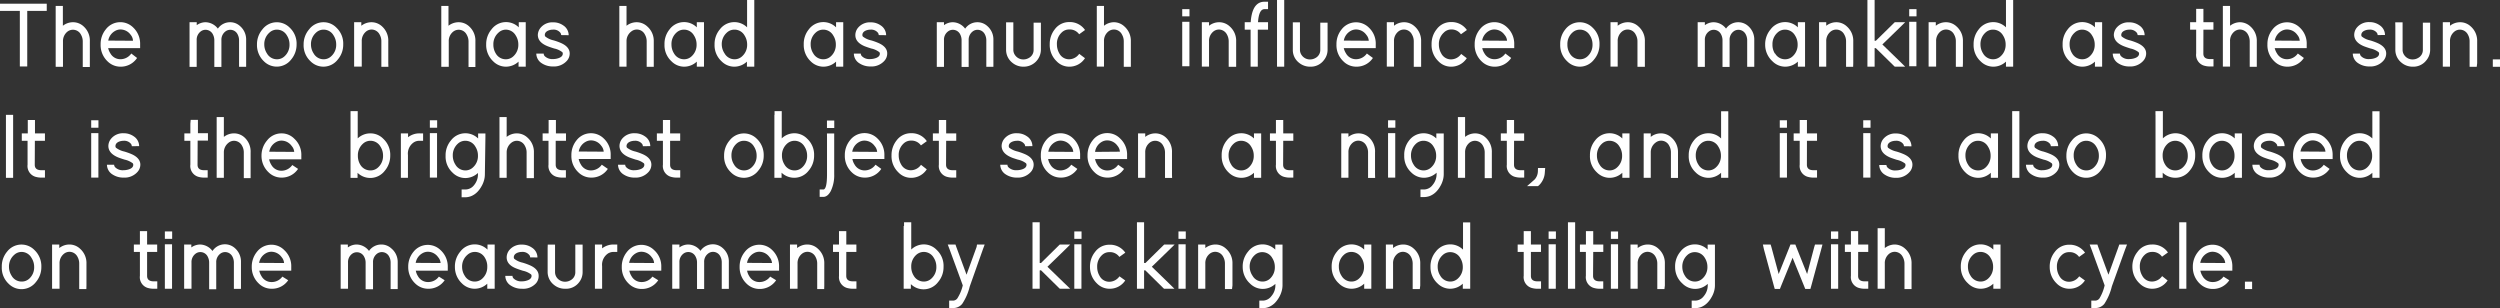 <svg xmlns="http://www.w3.org/2000/svg" viewBox="0 0 458.88 56.54"><rect x="0" y="0" width="458.88" height="56.54" fill="#333333" stroke="none"/><defs><style>.cls-1{fill:#fff;}</style></defs><g id="레이어_2" data-name="레이어 2"><g id="Layer_1" data-name="Layer 1"><path class="cls-1" d="M7.92.68h.66V2H5v10.2H3.64V2H0V.68H7.92Z"/><path class="cls-1" d="M13.36,4.08a2.84,2.84,0,0,1,2,.78A3.49,3.49,0,0,1,16.49,7.6v4l0,.7h-1.3l0-.68,0-4a2.43,2.43,0,0,0-.31-1.22,1.65,1.65,0,0,0-2.53-.57,2.22,2.22,0,0,0-.79,1.79v4.64H10.22V1.09h1.32V4.73A3,3,0,0,1,13.36,4.08Z"/><path class="cls-1" d="M25.16,10.64a3.59,3.59,0,0,1-3.06,1.6,3.37,3.37,0,0,1-2.38-1,4.11,4.11,0,0,1-1.25-3.09,4.25,4.25,0,0,1,.94-2.75,3.35,3.35,0,0,1,5.05-.34,4.08,4.08,0,0,1,1.26,3.09v.68H19.85a3,3,0,0,0,.4.95,2.1,2.1,0,0,0,1.85,1.09,2.42,2.42,0,0,0,2-1.05Zm-.75-3.16A1.78,1.78,0,0,0,24,6.41a2.31,2.31,0,0,0-1.86-1,2,2,0,0,0-1,.26,2.51,2.51,0,0,0-1.27,1.78Z"/><path class="cls-1" d="M40,5.24a2.72,2.72,0,0,1,2.24-1.16,2.66,2.66,0,0,1,1.81.7,3.24,3.24,0,0,1,1.13,2.56v4.92h-1.3l0-.68V7.34a2.33,2.33,0,0,0-.25-1,1.49,1.49,0,0,0-1.37-.87,1.44,1.44,0,0,0-.89.31,1.9,1.9,0,0,0-.73,1.59v4.22l0,.7h-1.3l0-.68V7.34a2.33,2.33,0,0,0-.25-1,1.5,1.5,0,0,0-1.37-.87,1.42,1.42,0,0,0-.89.31,1.9,1.9,0,0,0-.73,1.59v4.9H34.79V4.08h1.32v.54a2.81,2.81,0,0,1,1.62-.54A2.92,2.92,0,0,1,40,5.27S40,5.26,40,5.24Z"/><path class="cls-1" d="M48.17,5.39a3.32,3.32,0,0,1,5-.32,4,4,0,0,1,1.27,3.09,4.23,4.23,0,0,1-1,2.77,3.33,3.33,0,0,1-5,.32,4.09,4.09,0,0,1-1.27-3.09A4.19,4.19,0,0,1,48.17,5.39ZM49,9.81a2.1,2.1,0,0,0,1.83,1.07,2,2,0,0,0,1.39-.54,2.82,2.82,0,0,0,.92-2.18,3,3,0,0,0-.48-1.65,2.1,2.1,0,0,0-1.83-1.07A2,2,0,0,0,49.44,6a2.79,2.79,0,0,0-.93,2.18A3,3,0,0,0,49,9.81Z"/><path class="cls-1" d="M56.74,5.39A3.32,3.32,0,0,1,59.4,4.08a3.27,3.27,0,0,1,2.35,1A4,4,0,0,1,63,8.16a4.18,4.18,0,0,1-1,2.77,3.32,3.32,0,0,1-5,.32,4,4,0,0,1-1.27-3.09A4.18,4.18,0,0,1,56.74,5.39Zm.83,4.42a2.1,2.1,0,0,0,1.83,1.07,2,2,0,0,0,1.38-.54,2.79,2.79,0,0,0,.93-2.18,3,3,0,0,0-.48-1.65A2.1,2.1,0,0,0,59.4,5.44,2,2,0,0,0,58,6a2.82,2.82,0,0,0-.92,2.18A3,3,0,0,0,57.57,9.81Z"/><path class="cls-1" d="M71.29,12.26H70v-.68l0-4a2.43,2.43,0,0,0-.31-1.22,1.68,1.68,0,0,0-1.5-.94,1.65,1.65,0,0,0-1,.37,2.22,2.22,0,0,0-.79,1.79v4.64H65V4.08h1.32v.65a3,3,0,0,1,1.82-.65,2.84,2.84,0,0,1,2,.78A3.49,3.49,0,0,1,71.27,7.6v4Z"/><path class="cls-1" d="M84.13,4.08a2.82,2.82,0,0,1,2,.78A3.49,3.49,0,0,1,87.26,7.6v4l0,.7H86l0-.68v-4a2.44,2.44,0,0,0-.32-1.22,1.64,1.64,0,0,0-2.52-.57,2.19,2.19,0,0,0-.79,1.79v4.64H81V1.09h1.32V4.73A3,3,0,0,1,84.13,4.08Z"/><path class="cls-1" d="M90.22,5.39a3.32,3.32,0,0,1,5-.37V4.08H96.5v8.16H95.18v-.93a3.39,3.39,0,0,1-2.31.93,3.29,3.29,0,0,1-2.36-1,4.09,4.09,0,0,1-1.27-3.09A4.19,4.19,0,0,1,90.22,5.39ZM91,9.81a2.1,2.1,0,0,0,1.83,1.07,2,2,0,0,0,1.39-.54,2.82,2.82,0,0,0,.92-2.18,3,3,0,0,0-.48-1.65,2.1,2.1,0,0,0-1.83-1.07A2,2,0,0,0,91.49,6a2.79,2.79,0,0,0-.93,2.18A3,3,0,0,0,91,9.81Z"/><path class="cls-1" d="M103,6.44a.71.71,0,0,0-.18-.47,1.57,1.57,0,0,0-1.32-.53,2.18,2.18,0,0,0-.67.1c-.55.18-.83.48-.83.9a.5.5,0,0,0,.1.27,3.76,3.76,0,0,0,1.52.7,11,11,0,0,1,1.22.43c1.16.48,1.74,1.16,1.73,2a2,2,0,0,1-.49,1.29,3.18,3.18,0,0,1-2.58,1.07,3.64,3.64,0,0,1-2.06-.59,2.12,2.12,0,0,1-1-1.77H99.8a.67.67,0,0,0,.19.47,2,2,0,0,0,1.55.53,2.78,2.78,0,0,0,.76-.1q1-.26,1-.9a.46.46,0,0,0-.08-.26,3.69,3.69,0,0,0-1.5-.68c-.54-.17-.95-.31-1.22-.42C99.32,8,98.74,7.34,98.72,6.44a2.15,2.15,0,0,1,.5-1.34,2.81,2.81,0,0,1,2.32-1,3.13,3.13,0,0,1,1.84.56,2.14,2.14,0,0,1,1,1.8Z"/><path class="cls-1" d="M116.81,4.08a2.84,2.84,0,0,1,2,.78A3.49,3.49,0,0,1,120,7.6v4.66h-1.3l0-.68v-4a2.44,2.44,0,0,0-.32-1.22,1.64,1.64,0,0,0-2.52-.57A2.19,2.19,0,0,0,115,7.6v4.64h-1.32V1.09H115V4.73A3,3,0,0,1,116.81,4.08Z"/><path class="cls-1" d="M122.9,5.39a3.32,3.32,0,0,1,5-.37V4.08h1.32v8.16h-1.32v-.93a3.39,3.39,0,0,1-2.31.93,3.27,3.27,0,0,1-2.35-1,4,4,0,0,1-1.27-3.09A4.18,4.18,0,0,1,122.9,5.39Zm.82,4.42a2.11,2.11,0,0,0,1.83,1.07,2,2,0,0,0,1.39-.54,2.82,2.82,0,0,0,.92-2.18,3,3,0,0,0-.48-1.65,2.1,2.1,0,0,0-1.83-1.07,2,2,0,0,0-1.38.54,2.78,2.78,0,0,0-.92,2.18A3,3,0,0,0,123.72,9.81Z"/><path class="cls-1" d="M132.13,5.39a3.33,3.33,0,0,1,5-.37V0h1.32V12.24H137.1v-.93a3.39,3.39,0,0,1-2.31.93,3.29,3.29,0,0,1-2.36-1,4,4,0,0,1-1.27-3.09A4.18,4.18,0,0,1,132.13,5.39ZM133,9.81a2.1,2.1,0,0,0,1.83,1.07,2,2,0,0,0,1.38-.54,2.79,2.79,0,0,0,.93-2.18,3,3,0,0,0-.48-1.65,2.1,2.1,0,0,0-1.83-1.07A2,2,0,0,0,133.4,6a2.82,2.82,0,0,0-.92,2.18A3,3,0,0,0,133,9.81Z"/><path class="cls-1" d="M148.46,5.39a3.32,3.32,0,0,1,5-.37V4.08h1.32v8.16h-1.32v-.93a3.39,3.39,0,0,1-2.31.93,3.31,3.31,0,0,1-2.36-1,4.08,4.08,0,0,1-1.26-3.09A4.18,4.18,0,0,1,148.46,5.39Zm.82,4.42a2.1,2.1,0,0,0,1.83,1.07,2,2,0,0,0,1.39-.54,2.82,2.82,0,0,0,.92-2.18,3,3,0,0,0-.48-1.65,2.1,2.1,0,0,0-1.83-1.07,2,2,0,0,0-1.38.54,2.79,2.79,0,0,0-.93,2.18A3,3,0,0,0,149.28,9.81Z"/><path class="cls-1" d="M161.29,6.44a.71.71,0,0,0-.18-.47,1.59,1.59,0,0,0-1.32-.53,2.24,2.24,0,0,0-.68.1c-.55.18-.82.48-.82.9a.48.48,0,0,0,.09.27,3.76,3.76,0,0,0,1.52.7,11,11,0,0,1,1.22.43c1.17.48,1.75,1.16,1.73,2a2,2,0,0,1-.49,1.29,3.16,3.16,0,0,1-2.57,1.07,3.61,3.61,0,0,1-2.06-.59,2.1,2.1,0,0,1-1-1.77H158a.69.69,0,0,0,.2.47,1.92,1.92,0,0,0,1.55.53,2.76,2.76,0,0,0,.75-.1c.67-.17,1-.47,1-.9a.48.48,0,0,0-.09-.26,3.69,3.69,0,0,0-1.5-.68c-.54-.17-.94-.31-1.22-.42C157.57,8,157,7.34,157,6.44a2.13,2.13,0,0,1,.49-1.34,2.83,2.83,0,0,1,2.33-1,3.12,3.12,0,0,1,1.83.56,2.15,2.15,0,0,1,1,1.8Z"/><path class="cls-1" d="M177.17,5.24a2.72,2.72,0,0,1,2.24-1.16,2.68,2.68,0,0,1,1.81.7,3.23,3.23,0,0,1,1.12,2.56v4.22l0,.7h-1.3l0-.68V7.34a2.33,2.33,0,0,0-.25-1,1.5,1.5,0,0,0-1.37-.87,1.42,1.42,0,0,0-.89.31,1.9,1.9,0,0,0-.73,1.59v4.22l0,.7h-1.3l0-.68,0-3.56V7.34a2.32,2.32,0,0,0-.24-1,1.5,1.5,0,0,0-1.37-.87,1.42,1.42,0,0,0-.89.31,1.87,1.87,0,0,0-.73,1.59v4.9h-1.32V4.08h1.32v.54a2.79,2.79,0,0,1,1.62-.54,2.89,2.89,0,0,1,2.27,1.19A.05.05,0,0,0,177.17,5.24Z"/><path class="cls-1" d="M184.67,4.1H186l0,.68,0,4.35a1.66,1.66,0,0,0,.32,1,1.83,1.83,0,0,0,1.56.78,2,2,0,0,0,1-.29,1.64,1.64,0,0,0,.84-1.46v-5h1.34l0,.68V9.13a3.15,3.15,0,0,1-3.19,3.11,3.13,3.13,0,0,1-2.06-.73,3,3,0,0,1-1.14-2.38V4.76Z"/><path class="cls-1" d="M199.15,10.68a3.39,3.39,0,0,1-2.92,1.56,3.19,3.19,0,0,1-2.29-1,4.11,4.11,0,0,1-1.26-3.11,4.32,4.32,0,0,1,.94-2.77,3.26,3.26,0,0,1,2.61-1.31,3.38,3.38,0,0,1,2.93,1.46l-1.08.78a2.11,2.11,0,0,0-1.85-.88,1.91,1.91,0,0,0-1.34.54A2.8,2.8,0,0,0,194,8.16a3.22,3.22,0,0,0,.43,1.62,2,2,0,0,0,1.8,1.1,2.28,2.28,0,0,0,1.86-1Z"/><path class="cls-1" d="M204.39,4.08a2.82,2.82,0,0,1,2,.78,3.5,3.5,0,0,1,1.18,2.74v4.66h-1.3l0-.68v-4a2.44,2.44,0,0,0-.32-1.22,1.64,1.64,0,0,0-2.52-.57,2.19,2.19,0,0,0-.79,1.79v4.64h-1.32V1.09h1.32V4.73A3,3,0,0,1,204.39,4.08Z"/><path class="cls-1" d="M217,3V1.68h1.33V3H217Zm0,1h1.32v8.16H217V4.08Z"/><path class="cls-1" d="M226.83,12.26h-1.3v-.68l0-4a2.54,2.54,0,0,0-.31-1.22,1.68,1.68,0,0,0-1.51-.94,1.64,1.64,0,0,0-1,.37,2.19,2.19,0,0,0-.79,1.79v4.64h-1.32V4.08h1.32v.65a3,3,0,0,1,1.81-.65,2.84,2.84,0,0,1,2,.78,3.49,3.49,0,0,1,1.17,2.74v4.66Z"/><path class="cls-1" d="M232.09,4.08h.66V5.44h-1.88v6.8h-1.32V5.44h-1.08V4.08h1.1a8.5,8.5,0,0,1,.2-1.43c.36-1.55,1.14-2.33,2.32-2.33h.66V1.68h-.66c-.68,0-1.07.81-1.18,2.4Z"/><path class="cls-1" d="M234.4,0h1.32V12.24H234.4V0Z"/><path class="cls-1" d="M237.27,4.1h1.34l0,.68,0,4.35a1.66,1.66,0,0,0,.32,1,1.83,1.83,0,0,0,1.57.78,2,2,0,0,0,1-.29,1.64,1.64,0,0,0,.84-1.46v-5h1.34l0,.68V9.13a3,3,0,0,1-.7,1.94,3,3,0,0,1-2.48,1.17,3.16,3.16,0,0,1-2.07-.73,2.94,2.94,0,0,1-1.13-2.38v-5Z"/><path class="cls-1" d="M252,10.64a3.59,3.59,0,0,1-3.07,1.6,3.33,3.33,0,0,1-2.37-1,4.07,4.07,0,0,1-1.25-3.09,4.25,4.25,0,0,1,.94-2.75,3.34,3.34,0,0,1,5-.34,4,4,0,0,1,1.27,3.09v.68h-5.87a3,3,0,0,0,.4.95,2.08,2.08,0,0,0,1.84,1.09,2.43,2.43,0,0,0,2-1.05Zm-.76-3.16a1.82,1.82,0,0,0-.44-1.07,2.32,2.32,0,0,0-1.87-1,2,2,0,0,0-1,.26,2.51,2.51,0,0,0-1.27,1.78Z"/><path class="cls-1" d="M260.8,12.26h-1.3l0-.68v-4a2.44,2.44,0,0,0-.32-1.22,1.64,1.64,0,0,0-2.52-.57,2.19,2.19,0,0,0-.79,1.79v4.64h-1.32V4.08h1.32v.65a3,3,0,0,1,1.81-.65,2.86,2.86,0,0,1,2,.78,3.49,3.49,0,0,1,1.17,2.74v4.66Z"/><path class="cls-1" d="M269.23,10.68a3.38,3.38,0,0,1-2.92,1.56,3.19,3.19,0,0,1-2.29-1,4.1,4.1,0,0,1-1.25-3.11,4.26,4.26,0,0,1,.94-2.77,3.22,3.22,0,0,1,2.6-1.31,3.4,3.4,0,0,1,2.94,1.46l-1.09.78a2.11,2.11,0,0,0-1.85-.88A1.91,1.91,0,0,0,265,6a2.8,2.8,0,0,0-.89,2.18,3.22,3.22,0,0,0,.43,1.62,2,2,0,0,0,1.8,1.1,2.28,2.28,0,0,0,1.86-1Z"/><path class="cls-1" d="M277.38,10.64a3.61,3.61,0,0,1-3.07,1.6,3.37,3.37,0,0,1-2.38-1,4.11,4.11,0,0,1-1.25-3.09,4.25,4.25,0,0,1,.94-2.75,3.35,3.35,0,0,1,5.05-.34,4.09,4.09,0,0,1,1.27,3.09v.68h-5.87a2.73,2.73,0,0,0,.39.95,2.1,2.1,0,0,0,1.85,1.09,2.42,2.42,0,0,0,2-1.05Zm-.76-3.16a1.78,1.78,0,0,0-.45-1.07,2.31,2.31,0,0,0-1.86-1,2,2,0,0,0-1,.26,2.5,2.5,0,0,0-1.26,1.78Z"/><path class="cls-1" d="M287.32,5.39a3.32,3.32,0,0,1,5-.32,4,4,0,0,1,1.27,3.09,4.18,4.18,0,0,1-1,2.77A3.32,3.32,0,0,1,290,12.24a3.27,3.27,0,0,1-2.35-1,4,4,0,0,1-1.27-3.09A4.18,4.18,0,0,1,287.32,5.39Zm.82,4.42A2.11,2.11,0,0,0,290,10.88a2,2,0,0,0,1.39-.54,2.82,2.82,0,0,0,.92-2.18,3,3,0,0,0-.48-1.65A2.1,2.1,0,0,0,290,5.44a2,2,0,0,0-1.38.54,2.78,2.78,0,0,0-.92,2.18A3,3,0,0,0,288.14,9.81Z"/><path class="cls-1" d="M301.86,12.26h-1.3l0-.68v-4a2.44,2.44,0,0,0-.32-1.22,1.64,1.64,0,0,0-2.52-.57,2.19,2.19,0,0,0-.79,1.79v4.64h-1.32V4.08h1.32v.65a3,3,0,0,1,1.81-.65,2.82,2.82,0,0,1,2,.78,3.46,3.46,0,0,1,1.18,2.74v4.66Z"/><path class="cls-1" d="M316.82,5.24a2.73,2.73,0,0,1,4.06-.46A3.26,3.26,0,0,1,322,7.34v4.92h-1.3l0-.68V7.34a2.33,2.33,0,0,0-.25-1,1.5,1.5,0,0,0-1.37-.87,1.44,1.44,0,0,0-.89.31,1.89,1.89,0,0,0-.72,1.59v4.92h-1.3l0-.68V7.34a2.33,2.33,0,0,0-.25-1,1.5,1.5,0,0,0-1.37-.87,1.42,1.42,0,0,0-.89.31,1.87,1.87,0,0,0-.73,1.59v4.9h-1.32V4.08h1.32v.54a2.81,2.81,0,0,1,1.62-.54,2.92,2.92,0,0,1,2.28,1.19Z"/><path class="cls-1" d="M325,5.39a3.32,3.32,0,0,1,5-.37V4.08h1.32v8.16h-1.32v-.93a3.39,3.39,0,0,1-2.31.93,3.31,3.31,0,0,1-2.36-1A4.09,4.09,0,0,1,324,8.16,4.19,4.19,0,0,1,325,5.39Zm.82,4.42a2.1,2.1,0,0,0,1.83,1.07,2,2,0,0,0,1.39-.54,2.82,2.82,0,0,0,.92-2.18,3,3,0,0,0-.48-1.65,2.1,2.1,0,0,0-1.83-1.07,2,2,0,0,0-1.38.54,2.79,2.79,0,0,0-.93,2.18A3,3,0,0,0,325.77,9.81Z"/><path class="cls-1" d="M340.15,12.26h-1.3l0-.68v-4a2.44,2.44,0,0,0-.32-1.22A1.64,1.64,0,0,0,336,5.81a2.19,2.19,0,0,0-.79,1.79v4.64h-1.32V4.08h1.32v.65A3,3,0,0,1,337,4.08a2.82,2.82,0,0,1,2,.78,3.49,3.49,0,0,1,1.17,2.74v4Z"/><path class="cls-1" d="M344.09,8.84v3.4h-1.32V0h1.32V7.48h.23l3.27-3.21.2-.19h1.91l-1.19,1.17-3,2.91,3,2.91,1.19,1.17h-1.91l-.2-.19-3.27-3.21Z"/><path class="cls-1" d="M350.44,3V1.68h1.34V3h-1.34Zm0,1h1.32v8.16h-1.32V4.08Z"/><path class="cls-1" d="M360.27,12.26H359l0-.68,0-4a2.43,2.43,0,0,0-.31-1.22,1.64,1.64,0,0,0-2.52-.57,2.19,2.19,0,0,0-.79,1.79v4.64H354V4.08h1.32v.65a2.93,2.93,0,0,1,1.81-.65,2.82,2.82,0,0,1,2,.78,3.49,3.49,0,0,1,1.17,2.74v4Z"/><path class="cls-1" d="M363.2,5.39a3.33,3.33,0,0,1,5-.37V0h1.32V12.24h-1.32v-.93a3.39,3.39,0,0,1-2.31.93,3.29,3.29,0,0,1-2.36-1,4,4,0,0,1-1.27-3.09A4.23,4.23,0,0,1,363.2,5.39ZM364,9.81a2.1,2.1,0,0,0,1.83,1.07,2,2,0,0,0,1.38-.54,2.79,2.79,0,0,0,.93-2.18,3,3,0,0,0-.48-1.65,2.1,2.1,0,0,0-1.83-1.07,2,2,0,0,0-1.39.54,2.82,2.82,0,0,0-.92,2.18A3,3,0,0,0,364,9.81Z"/><path class="cls-1" d="M379.53,5.39a3.32,3.32,0,0,1,5-.37V4.08h1.32v8.16h-1.32v-.93a3.39,3.39,0,0,1-2.31.93,3.27,3.27,0,0,1-2.35-1,4,4,0,0,1-1.27-3.09A4.18,4.18,0,0,1,379.53,5.39Zm.82,4.42a2.12,2.12,0,0,0,1.83,1.07,2,2,0,0,0,1.39-.54,2.78,2.78,0,0,0,.92-2.18A3,3,0,0,0,384,6.51a2.1,2.1,0,0,0-1.83-1.07A2,2,0,0,0,380.8,6a2.78,2.78,0,0,0-.92,2.18A3.07,3.07,0,0,0,380.35,9.81Z"/><path class="cls-1" d="M392.36,6.44a.71.71,0,0,0-.18-.47,1.59,1.59,0,0,0-1.32-.53,2.24,2.24,0,0,0-.68.1c-.55.18-.82.48-.82.9a.43.43,0,0,0,.1.27,3.69,3.69,0,0,0,1.51.7,11,11,0,0,1,1.22.43q1.76.72,1.74,2a2,2,0,0,1-.5,1.29,3.16,3.16,0,0,1-2.57,1.07,3.61,3.61,0,0,1-2.06-.59,2.13,2.13,0,0,1-1-1.77h1.32a.69.69,0,0,0,.2.47,1.94,1.94,0,0,0,1.55.53,2.89,2.89,0,0,0,.76-.1q1-.26,1-.9a.48.48,0,0,0-.09-.26,3.69,3.69,0,0,0-1.5-.68c-.54-.17-.94-.31-1.22-.42C388.64,8,388.05,7.34,388,6.44a2.13,2.13,0,0,1,.49-1.34,2.83,2.83,0,0,1,2.33-1,3.12,3.12,0,0,1,1.83.56,2.15,2.15,0,0,1,1,1.8Z"/><path class="cls-1" d="M404.43,9.84c0,.67.41,1,1.2,1h.66v1.36h-.66a3.52,3.52,0,0,1-.87-.1,2.06,2.06,0,0,1-1.65-2.28V5.44H402V4.08h1.11V2.29l0-.66h1.33V4.08h1.84V5.44h-1.84Z"/><path class="cls-1" d="M411.07,4.08a2.86,2.86,0,0,1,2,.78,3.49,3.49,0,0,1,1.17,2.74v4.66h-1.3l0-.68v-4a2.54,2.54,0,0,0-.31-1.22,1.68,1.68,0,0,0-1.51-.94,1.64,1.64,0,0,0-1,.37,2.19,2.19,0,0,0-.79,1.79v4.64h-1.32V1.09h1.32V4.73A3,3,0,0,1,411.07,4.08Z"/><path class="cls-1" d="M422.88,10.64a3.59,3.59,0,0,1-3.07,1.6,3.33,3.33,0,0,1-2.37-1,4.07,4.07,0,0,1-1.25-3.09,4.25,4.25,0,0,1,.94-2.75,3.34,3.34,0,0,1,5-.34,4,4,0,0,1,1.27,3.09v.68h-5.87a3,3,0,0,0,.4.95,2.08,2.08,0,0,0,1.84,1.09,2.43,2.43,0,0,0,2-1.05Zm-.76-3.16a1.82,1.82,0,0,0-.44-1.07,2.32,2.32,0,0,0-1.87-1,2,2,0,0,0-1,.26,2.51,2.51,0,0,0-1.27,1.78Z"/><path class="cls-1" d="M436.42,6.44a.71.71,0,0,0-.18-.47,1.59,1.59,0,0,0-1.32-.53,2.24,2.24,0,0,0-.68.1c-.55.18-.82.48-.82.9a.43.43,0,0,0,.1.27,3.69,3.69,0,0,0,1.51.7,11,11,0,0,1,1.22.43q1.75.72,1.74,2a2,2,0,0,1-.5,1.29,3.16,3.16,0,0,1-2.57,1.07,3.61,3.61,0,0,1-2.06-.59,2.13,2.13,0,0,1-1-1.77h1.32a.69.69,0,0,0,.2.47,1.94,1.94,0,0,0,1.55.53,2.89,2.89,0,0,0,.76-.1q1-.26,1-.9a.48.48,0,0,0-.09-.26,3.69,3.69,0,0,0-1.5-.68c-.54-.17-.94-.31-1.22-.42-1.16-.49-1.75-1.18-1.76-2.08a2.13,2.13,0,0,1,.49-1.34,2.83,2.83,0,0,1,2.33-1,3.12,3.12,0,0,1,1.83.56,2.15,2.15,0,0,1,1,1.8Z"/><path class="cls-1" d="M439.65,4.1H441l0,.68,0,4.35a1.66,1.66,0,0,0,.32,1,1.83,1.83,0,0,0,1.56.78,2,2,0,0,0,1-.29,1.64,1.64,0,0,0,.84-1.46v-5h1.34l0,.68V9.13a3,3,0,0,1-.7,1.94,3,3,0,0,1-2.49,1.17,3.15,3.15,0,0,1-2.06-.73,3,3,0,0,1-1.14-2.38V4.76Z"/><path class="cls-1" d="M454.61,12.26H453.3v-.68l0-4A2.43,2.43,0,0,0,453,6.38a1.66,1.66,0,0,0-1.5-.94,1.6,1.6,0,0,0-1,.37,2.2,2.2,0,0,0-.8,1.79v4.64h-1.32V4.08h1.32v.65a3,3,0,0,1,1.82-.65,2.84,2.84,0,0,1,2,.78,3.49,3.49,0,0,1,1.17,2.74v4Z"/><path class="cls-1" d="M457.56,10.9h1.32v.68h0v.68h-1.32v-.68h0Z"/><path class="cls-1" d="M1.09,21.08H2.41V32.64H1.09V21.08Z"/><path class="cls-1" d="M6.38,30.24c0,.67.41,1,1.21,1h.66v1.36H7.59a3.6,3.6,0,0,1-.88-.1,2.06,2.06,0,0,1-1.65-2.28V25.84H4V24.48h1.1V22.7l0-.67H6.42l0,.68v1.77H8.25v1.36H6.4Z"/><path class="cls-1" d="M16.74,23.44V22.08h1.33v1.36H16.74Zm0,1h1.32v8.16H16.74V24.48Z"/><path class="cls-1" d="M24.19,26.84a.71.71,0,0,0-.18-.47,1.59,1.59,0,0,0-1.32-.53,2.6,2.6,0,0,0-.68.1c-.55.18-.82.48-.82.9a.46.46,0,0,0,.1.28,3.87,3.87,0,0,0,1.52.69,11.83,11.83,0,0,1,1.22.43c1.16.48,1.74,1.17,1.73,2a2,2,0,0,1-.5,1.29,3.16,3.16,0,0,1-2.57,1.07,3.61,3.61,0,0,1-2.06-.59,2.13,2.13,0,0,1-1-1.77h1.32a.69.69,0,0,0,.2.47,1.94,1.94,0,0,0,1.55.53,2.84,2.84,0,0,0,.76-.1q1-.25,1-.9a.56.56,0,0,0-.08-.26,3.85,3.85,0,0,0-1.5-.68q-.81-.25-1.23-.42c-1.16-.49-1.75-1.18-1.76-2.08a2.15,2.15,0,0,1,.5-1.34,2.81,2.81,0,0,1,2.32-1,3.12,3.12,0,0,1,1.83.56,2.15,2.15,0,0,1,1,1.8Z"/><path class="cls-1" d="M36.26,30.24c0,.67.41,1,1.2,1h.66v1.36h-.66a3.57,3.57,0,0,1-.87-.1,2.06,2.06,0,0,1-1.65-2.28V25.84h-1.1V24.48h1.1V22.7L35,22h1.33v2.45h1.84v1.36H36.28Z"/><path class="cls-1" d="M42.91,24.48a2.84,2.84,0,0,1,2,.78A3.49,3.49,0,0,1,46,28v4l0,.7H44.75V32l0-4a2.43,2.43,0,0,0-.31-1.22,1.68,1.68,0,0,0-1.5-.94,1.65,1.65,0,0,0-1,.37A2.22,2.22,0,0,0,41.09,28v4.64H39.77V21.49h1.32v3.64A3,3,0,0,1,42.91,24.48Z"/><path class="cls-1" d="M54.71,31a3.59,3.59,0,0,1-3.06,1.6,3.36,3.36,0,0,1-2.38-1A4.11,4.11,0,0,1,48,28.56,4.25,4.25,0,0,1,49,25.81a3.33,3.33,0,0,1,2.69-1.33,3.27,3.27,0,0,1,2.35,1,4,4,0,0,1,1.27,3.09v.68H49.4a3,3,0,0,0,.4,1,2.1,2.1,0,0,0,1.85,1.09,2.42,2.42,0,0,0,2-1.05ZM54,27.88a1.8,1.8,0,0,0-.45-1.07,2.31,2.31,0,0,0-1.86-1,2,2,0,0,0-1,.26,2.51,2.51,0,0,0-1.27,1.78Z"/><path class="cls-1" d="M64.34,21.08V20.4h1.32v5A3.36,3.36,0,0,1,68,24.48a3.29,3.29,0,0,1,2.36,1,4,4,0,0,1,1.27,3.09,4.23,4.23,0,0,1-1,2.77,3.35,3.35,0,0,1-5,.38v.93H64.34V21.08Zm1.78,9.13A2.13,2.13,0,0,0,68,31.28a2,2,0,0,0,1.39-.54,2.82,2.82,0,0,0,.92-2.18,3,3,0,0,0-.48-1.65A2.1,2.1,0,0,0,68,25.84a2,2,0,0,0-1.38.54,2.82,2.82,0,0,0-.93,2.2A3.06,3.06,0,0,0,66.12,30.21Z"/><path class="cls-1" d="M77,24.48h.66v1.36H77a1.92,1.92,0,0,0-1,.26,2.48,2.48,0,0,0-1.12,2.36v4.18H73.58V24.48H74.9v.71A3.36,3.36,0,0,1,77,24.48Z"/><path class="cls-1" d="M78.9,23.44V22.08h1.34v1.36H78.9Zm0,1h1.32v8.16H78.9V24.48Z"/><path class="cls-1" d="M82.76,25.79a3.33,3.33,0,0,1,5-.37V24.5h1.34l0,.68L89,32a4,4,0,0,1-.16,1.12,4.66,4.66,0,0,1-.49,1.13,4.74,4.74,0,0,1-.75,1,3.4,3.4,0,0,1-1,.7,3,3,0,0,1-1.21.26h-.66V34.78h.66A2,2,0,0,0,87,34a3.08,3.08,0,0,0,.73-2v-.25a3.41,3.41,0,0,1-2.31.93,3.29,3.29,0,0,1-2.36-1,4,4,0,0,1-1.27-3.09A4.2,4.2,0,0,1,82.76,25.79Zm.83,4.42a2.1,2.1,0,0,0,1.83,1.07,2,2,0,0,0,1.38-.54,2.79,2.79,0,0,0,.93-2.18,3,3,0,0,0-.48-1.65,2.1,2.1,0,0,0-1.83-1.07,2,2,0,0,0-1.39.54,2.83,2.83,0,0,0-.92,2.18A3,3,0,0,0,83.59,30.21Z"/><path class="cls-1" d="M94.82,24.48a2.84,2.84,0,0,1,2,.78A3.49,3.49,0,0,1,98,28v4l0,.7H96.66V32l0-4a2.43,2.43,0,0,0-.31-1.22,1.67,1.67,0,0,0-1.5-.94,1.65,1.65,0,0,0-1,.37A2.22,2.22,0,0,0,93,28v4.64H91.68V21.49H93v3.64A3,3,0,0,1,94.82,24.48Z"/><path class="cls-1" d="M102,30.24c0,.67.42,1,1.21,1h.66v1.36h-.66a3.6,3.6,0,0,1-.88-.1,2.06,2.06,0,0,1-1.65-2.28V25.84H99.6V24.48h1.1V22.7l0-.67h1.34l0,.68v1.77h1.85v1.36H102Z"/><path class="cls-1" d="M111.57,31a3.59,3.59,0,0,1-3.07,1.6,3.33,3.33,0,0,1-2.37-1,4.07,4.07,0,0,1-1.25-3.09,4.25,4.25,0,0,1,.94-2.75,3.34,3.34,0,0,1,5-.34,4,4,0,0,1,1.27,3.09v.68h-5.87a3,3,0,0,0,.4,1,2.08,2.08,0,0,0,1.84,1.09,2.43,2.43,0,0,0,2-1.05Zm-.76-3.16a1.84,1.84,0,0,0-.44-1.07,2.32,2.32,0,0,0-1.87-1,2,2,0,0,0-1,.26,2.51,2.51,0,0,0-1.27,1.78Z"/><path class="cls-1" d="M118,26.84a.71.71,0,0,0-.18-.47,1.59,1.59,0,0,0-1.32-.53,2.6,2.6,0,0,0-.68.1c-.55.18-.82.48-.82.9a.46.46,0,0,0,.1.28,3.87,3.87,0,0,0,1.51.69,11,11,0,0,1,1.22.43c1.17.48,1.74,1.17,1.73,2a2,2,0,0,1-.49,1.29,3.16,3.16,0,0,1-2.57,1.07,3.59,3.59,0,0,1-2.06-.59,2.13,2.13,0,0,1-1-1.77h1.32a.64.64,0,0,0,.2.47,1.92,1.92,0,0,0,1.55.53,2.89,2.89,0,0,0,.76-.1c.66-.17,1-.47,1-.9a.46.46,0,0,0-.08-.26,3.69,3.69,0,0,0-1.5-.68c-.54-.17-.94-.31-1.22-.42-1.16-.49-1.75-1.18-1.76-2.08a2.13,2.13,0,0,1,.49-1.34,2.83,2.83,0,0,1,2.33-1,3.12,3.12,0,0,1,1.83.56,2.15,2.15,0,0,1,1,1.8Z"/><path class="cls-1" d="M123,30.24c0,.67.41,1,1.2,1h.66v1.36h-.66a3.46,3.46,0,0,1-.87-.1,2.06,2.06,0,0,1-1.65-2.28V25.84h-1.11V24.48h1.11V22.7l0-.67H123l0,.68v1.77h1.85v1.36H123Z"/><path class="cls-1" d="M133.91,25.79a3.33,3.33,0,0,1,5-.32,4.09,4.09,0,0,1,1.27,3.09,4.19,4.19,0,0,1-1,2.77,3.32,3.32,0,0,1-5,.32,4,4,0,0,1-1.27-3.09A4.2,4.2,0,0,1,133.91,25.79Zm.83,4.42a2.1,2.1,0,0,0,1.83,1.07,2,2,0,0,0,1.38-.54,2.79,2.79,0,0,0,.93-2.18,3,3,0,0,0-.48-1.65,2.1,2.1,0,0,0-1.83-1.07,2,2,0,0,0-1.39.54,2.83,2.83,0,0,0-.92,2.18A3,3,0,0,0,134.74,30.21Z"/><path class="cls-1" d="M142.17,21.08V20.4h1.32v5a3.36,3.36,0,0,1,2.31-.94,3.29,3.29,0,0,1,2.36,1,4,4,0,0,1,1.27,3.09,4.18,4.18,0,0,1-1,2.77,3.32,3.32,0,0,1-2.66,1.31,3.37,3.37,0,0,1-2.31-.93v.93h-1.32V21.08ZM144,30.21a2.1,2.1,0,0,0,1.84,1.07,2,2,0,0,0,1.39-.54,2.82,2.82,0,0,0,.92-2.18,3,3,0,0,0-.48-1.65,2.1,2.1,0,0,0-1.83-1.07,2.06,2.06,0,0,0-1.38.54,2.82,2.82,0,0,0-.93,2.2A3,3,0,0,0,144,30.21Z"/><path class="cls-1" d="M151.79,24.5h1.33v.68l0,6.78a6.63,6.63,0,0,1-.63,3.11c-.39.72-.85,1.07-1.38,1.07h-.66V34.78h.74c.41-.13.61-1.06.61-2.81v-6.8Zm0-1V22.13h1.34v1.36h-1.34Z"/><path class="cls-1" d="M161.76,31a3.58,3.58,0,0,1-3.06,1.6,3.37,3.37,0,0,1-2.38-1,4.11,4.11,0,0,1-1.25-3.09,4.25,4.25,0,0,1,.94-2.75,3.35,3.35,0,0,1,5.05-.34,4.09,4.09,0,0,1,1.27,3.09v.68h-5.87a2.73,2.73,0,0,0,.39,1,2.1,2.1,0,0,0,1.85,1.09,2.42,2.42,0,0,0,2-1.05ZM161,27.88a1.8,1.8,0,0,0-.45-1.07,2.31,2.31,0,0,0-1.86-1,2,2,0,0,0-1,.26,2.47,2.47,0,0,0-1.26,1.78Z"/><path class="cls-1" d="M170.11,31.08a3.39,3.39,0,0,1-2.92,1.56,3.19,3.19,0,0,1-2.29-1,4.11,4.11,0,0,1-1.26-3.11,4.34,4.34,0,0,1,.94-2.77,3.26,3.26,0,0,1,2.61-1.31,3.37,3.37,0,0,1,2.93,1.46l-1.08.78a2.11,2.11,0,0,0-1.85-.88,1.91,1.91,0,0,0-1.34.54,2.8,2.8,0,0,0-.89,2.18,3.22,3.22,0,0,0,.43,1.62,2,2,0,0,0,1.8,1.1,2.28,2.28,0,0,0,1.86-1Z"/><path class="cls-1" d="M173.65,30.24c0,.67.42,1,1.21,1h.66v1.36h-.66a3.6,3.6,0,0,1-.88-.1,2.06,2.06,0,0,1-1.65-2.28V25.84h-1.1V24.48h1.1V22.7l0-.67h1.34l0,.68v1.77h1.85v1.36h-1.85Z"/><path class="cls-1" d="M188.17,26.84a.72.72,0,0,0-.19-.47,1.57,1.57,0,0,0-1.32-.53,2.53,2.53,0,0,0-.67.1c-.55.18-.83.48-.83.9a.53.53,0,0,0,.1.28,4,4,0,0,0,1.52.69,11,11,0,0,1,1.22.43c1.17.48,1.74,1.17,1.73,2a2,2,0,0,1-.49,1.29,3.18,3.18,0,0,1-2.58,1.07,3.64,3.64,0,0,1-2.06-.59,2.12,2.12,0,0,1-1-1.77h1.32a.67.67,0,0,0,.19.47,2,2,0,0,0,1.55.53,2.78,2.78,0,0,0,.76-.1q1-.25,1-.9a.56.56,0,0,0-.08-.26,3.69,3.69,0,0,0-1.5-.68c-.54-.17-1-.31-1.22-.42-1.17-.49-1.75-1.18-1.77-2.08a2.15,2.15,0,0,1,.5-1.34,2.81,2.81,0,0,1,2.32-1,3.08,3.08,0,0,1,1.83.56,2.15,2.15,0,0,1,1,1.8Z"/><path class="cls-1" d="M197.75,31a3.61,3.61,0,0,1-3.07,1.6,3.37,3.37,0,0,1-2.38-1,4.11,4.11,0,0,1-1.25-3.09,4.25,4.25,0,0,1,.94-2.75,3.35,3.35,0,0,1,5-.34,4.09,4.09,0,0,1,1.27,3.09v.68h-5.87a2.73,2.73,0,0,0,.39,1,2.1,2.1,0,0,0,1.85,1.09,2.42,2.42,0,0,0,2-1.05ZM197,27.88a1.8,1.8,0,0,0-.45-1.07,2.31,2.31,0,0,0-1.86-1,2,2,0,0,0-1,.26,2.46,2.46,0,0,0-1.27,1.78Z"/><path class="cls-1" d="M206.32,31a3.59,3.59,0,0,1-3.07,1.6,3.33,3.33,0,0,1-2.37-1,4.08,4.08,0,0,1-1.26-3.09,4.3,4.3,0,0,1,.94-2.75,3.35,3.35,0,0,1,2.69-1.33,3.29,3.29,0,0,1,2.36,1,4,4,0,0,1,1.27,3.09v.68H201a3,3,0,0,0,.4,1,2.08,2.08,0,0,0,1.84,1.09,2.4,2.4,0,0,0,2-1.05Zm-.76-3.16a1.84,1.84,0,0,0-.44-1.07,2.32,2.32,0,0,0-1.87-1,2,2,0,0,0-1,.26A2.51,2.51,0,0,0,201,27.88Z"/><path class="cls-1" d="M215.14,32.66h-1.3l0-.68V28a2.44,2.44,0,0,0-.32-1.22,1.64,1.64,0,0,0-2.52-.57,2.19,2.19,0,0,0-.79,1.79v4.64h-1.32V24.48h1.32v.65a3,3,0,0,1,1.81-.65,2.86,2.86,0,0,1,2,.78A3.51,3.51,0,0,1,215.12,28v4Z"/><path class="cls-1" d="M225.17,25.79a3.32,3.32,0,0,1,5-.37v-.94h1.32v8.16h-1.32v-.93a3.39,3.39,0,0,1-2.31.93,3.31,3.31,0,0,1-2.36-1,4.08,4.08,0,0,1-1.26-3.09A4.2,4.2,0,0,1,225.17,25.79Zm.82,4.42a2.1,2.1,0,0,0,1.83,1.07,2,2,0,0,0,1.39-.54,2.82,2.82,0,0,0,.92-2.18,3,3,0,0,0-.48-1.65,2.1,2.1,0,0,0-1.83-1.07,2,2,0,0,0-1.38.54,2.81,2.81,0,0,0-.93,2.18A3,3,0,0,0,226,30.21Z"/><path class="cls-1" d="M235.52,30.24c0,.67.42,1,1.21,1h.66v1.36h-.66a3.6,3.6,0,0,1-.88-.1,2.06,2.06,0,0,1-1.65-2.28V25.84h-1.1V24.48h1.1V22.7l0-.67h1.34l0,.68v1.77h1.85v1.36h-1.85Z"/><path class="cls-1" d="M252.41,32.66h-1.3l0-.68,0-4a2.43,2.43,0,0,0-.31-1.22,1.66,1.66,0,0,0-1.5-.94,1.6,1.6,0,0,0-1,.37,2.19,2.19,0,0,0-.79,1.79v4.64h-1.32V24.48h1.32v.65a2.93,2.93,0,0,1,1.81-.65,2.82,2.82,0,0,1,2,.78A3.49,3.49,0,0,1,252.39,28v4Z"/><path class="cls-1" d="M254.78,23.44V22.08h1.34v1.36h-1.34Zm0,1h1.32v8.16h-1.32V24.48Z"/><path class="cls-1" d="M258.64,25.79a3.33,3.33,0,0,1,5-.37V24.5H265l0,.68,0,6.78a4,4,0,0,1-.16,1.12,4.66,4.66,0,0,1-.49,1.13,4.74,4.74,0,0,1-.75,1,3.4,3.4,0,0,1-1,.7,3,3,0,0,1-1.21.26h-.66V34.78h.66a2,2,0,0,0,1.57-.83,3.08,3.08,0,0,0,.73-2v-.25a3.41,3.41,0,0,1-2.31.93,3.29,3.29,0,0,1-2.36-1,4,4,0,0,1-1.27-3.09A4.2,4.2,0,0,1,258.64,25.79Zm.83,4.42a2.1,2.1,0,0,0,1.83,1.07,2,2,0,0,0,1.38-.54,2.79,2.79,0,0,0,.93-2.18,3,3,0,0,0-.48-1.65,2.11,2.11,0,0,0-1.83-1.07,2,2,0,0,0-1.39.54,2.83,2.83,0,0,0-.92,2.18A3,3,0,0,0,259.47,30.21Z"/><path class="cls-1" d="M270.7,24.48a2.84,2.84,0,0,1,2,.78A3.49,3.49,0,0,1,273.83,28v4l0,.7h-1.31V32l0-4a2.43,2.43,0,0,0-.31-1.22,1.68,1.68,0,0,0-1.5-.94,1.65,1.65,0,0,0-1,.37,2.22,2.22,0,0,0-.79,1.79v4.64h-1.32V21.49h1.32v3.64A3,3,0,0,1,270.7,24.48Z"/><path class="cls-1" d="M277.9,30.24c0,.67.41,1,1.21,1h.66v1.36h-.66a3.6,3.6,0,0,1-.88-.1,2.06,2.06,0,0,1-1.65-2.28V25.84h-1.1V24.48h1.1V22.7l0-.67h1.33v2.45h1.85v1.36h-1.85Z"/><path class="cls-1" d="M282.3,30.84h1.32l-.06.75A3.54,3.54,0,0,1,282.5,34l-.2.16h-2l1.38-1.21a2.3,2.3,0,0,0,.6-1.48Z"/><path class="cls-1" d="M292.78,25.79a3.32,3.32,0,0,1,5-.37v-.94h1.32v8.16h-1.32v-.93a3.39,3.39,0,0,1-2.31.93,3.29,3.29,0,0,1-2.36-1,4,4,0,0,1-1.27-3.09A4.21,4.21,0,0,1,292.78,25.79Zm.82,4.42a2.1,2.1,0,0,0,1.83,1.07,2,2,0,0,0,1.38-.54,2.79,2.79,0,0,0,.93-2.18,3,3,0,0,0-.48-1.65,2.1,2.1,0,0,0-1.83-1.07,2,2,0,0,0-1.39.54,2.83,2.83,0,0,0-.92,2.18A3,3,0,0,0,293.6,30.21Z"/><path class="cls-1" d="M308,32.66h-1.3l0-.68,0-4a2.43,2.43,0,0,0-.31-1.22,1.64,1.64,0,0,0-2.52-.57A2.19,2.19,0,0,0,303,28v4.64H301.7V24.48H303v.65a2.93,2.93,0,0,1,1.81-.65,2.82,2.82,0,0,1,2,.78A3.49,3.49,0,0,1,308,28v4Z"/><path class="cls-1" d="M310.91,25.79a3.33,3.33,0,0,1,5-.37v-5h1.32V32.64h-1.32v-.93a3.39,3.39,0,0,1-2.31.93,3.29,3.29,0,0,1-2.36-1,4,4,0,0,1-1.27-3.09A4.25,4.25,0,0,1,310.91,25.79Zm.83,4.42a2.1,2.1,0,0,0,1.83,1.07,2,2,0,0,0,1.38-.54,2.79,2.79,0,0,0,.93-2.18,3,3,0,0,0-.48-1.65,2.1,2.1,0,0,0-1.83-1.07,2,2,0,0,0-1.39.54,2.83,2.83,0,0,0-.92,2.18A3,3,0,0,0,311.74,30.21Z"/><path class="cls-1" d="M326.68,23.44V22.08H328v1.36h-1.33Zm0,1H328v8.16h-1.32V24.48Z"/><path class="cls-1" d="M331.66,30.24c0,.67.41,1,1.2,1h.66v1.36h-.66a3.46,3.46,0,0,1-.87-.1,2.06,2.06,0,0,1-1.65-2.28V25.84h-1.11V24.48h1.11V22.7l0-.67h1.33l0,.68v1.77h1.85v1.36h-1.85Z"/><path class="cls-1" d="M342,23.44V22.08h1.34v1.36H342Zm0,1h1.32v8.16H342V24.48Z"/><path class="cls-1" d="M349.47,26.84a.71.71,0,0,0-.18-.47,1.59,1.59,0,0,0-1.32-.53,2.6,2.6,0,0,0-.68.1c-.55.18-.82.48-.82.9a.51.51,0,0,0,.09.28,4,4,0,0,0,1.52.69,11,11,0,0,1,1.22.43c1.17.48,1.74,1.17,1.73,2a2,2,0,0,1-.49,1.29A3.16,3.16,0,0,1,348,32.64a3.59,3.59,0,0,1-2.06-.59,2.1,2.1,0,0,1-1-1.77h1.32a.69.69,0,0,0,.2.47,1.92,1.92,0,0,0,1.55.53,2.76,2.76,0,0,0,.75-.1q1-.25,1-.9a.46.46,0,0,0-.08-.26,3.69,3.69,0,0,0-1.5-.68c-.54-.17-.94-.31-1.22-.42-1.16-.49-1.75-1.18-1.76-2.08a2.13,2.13,0,0,1,.49-1.34,2.83,2.83,0,0,1,2.33-1,3.12,3.12,0,0,1,1.83.56,2.15,2.15,0,0,1,1,1.8Z"/><path class="cls-1" d="M360.42,25.79a3.32,3.32,0,0,1,5-.37v-.94h1.32v8.16h-1.32v-.93a3.39,3.39,0,0,1-2.31.93,3.29,3.29,0,0,1-2.36-1,4.09,4.09,0,0,1-1.27-3.09A4.21,4.21,0,0,1,360.42,25.79Zm.82,4.42a2.1,2.1,0,0,0,1.83,1.07,2,2,0,0,0,1.39-.54,2.82,2.82,0,0,0,.92-2.18,3,3,0,0,0-.48-1.65,2.1,2.1,0,0,0-1.83-1.07,2,2,0,0,0-1.38.54,2.81,2.81,0,0,0-.93,2.18A3,3,0,0,0,361.24,30.21Z"/><path class="cls-1" d="M369.34,20.4h1.32V32.64h-1.32V20.4Z"/><path class="cls-1" d="M376.43,26.84a.71.71,0,0,0-.18-.47,1.59,1.59,0,0,0-1.32-.53,2.6,2.6,0,0,0-.68.1c-.55.18-.82.48-.82.9a.46.46,0,0,0,.1.28,3.87,3.87,0,0,0,1.51.69,11,11,0,0,1,1.22.43c1.17.48,1.75,1.17,1.73,2a2,2,0,0,1-.49,1.29,3.16,3.16,0,0,1-2.57,1.07,3.61,3.61,0,0,1-2.06-.59,2.13,2.13,0,0,1-1-1.77h1.32a.69.69,0,0,0,.2.47,1.94,1.94,0,0,0,1.55.53,2.89,2.89,0,0,0,.76-.1q1-.25,1-.9a.48.48,0,0,0-.09-.26,3.69,3.69,0,0,0-1.5-.68c-.54-.17-.94-.31-1.22-.42-1.16-.49-1.75-1.18-1.76-2.08a2.13,2.13,0,0,1,.49-1.34,2.83,2.83,0,0,1,2.33-1,3.12,3.12,0,0,1,1.83.56,2.15,2.15,0,0,1,1,1.8Z"/><path class="cls-1" d="M380.29,25.79a3.32,3.32,0,0,1,5-.32,4,4,0,0,1,1.27,3.09,4.23,4.23,0,0,1-1,2.77,3.33,3.33,0,0,1-5,.32,4.09,4.09,0,0,1-1.27-3.09A4.21,4.21,0,0,1,380.29,25.79Zm.82,4.42a2.1,2.1,0,0,0,1.83,1.07,2,2,0,0,0,1.39-.54,2.82,2.82,0,0,0,.92-2.18,3,3,0,0,0-.48-1.65,2.1,2.1,0,0,0-1.83-1.07,2,2,0,0,0-1.38.54,2.81,2.81,0,0,0-.93,2.18A3,3,0,0,0,381.11,30.21Z"/><path class="cls-1" d="M395.64,21.08V20.4H397v5a3.36,3.36,0,0,1,2.31-.94,3.27,3.27,0,0,1,2.35,1,4,4,0,0,1,1.27,3.09,4.18,4.18,0,0,1-1,2.77,3.3,3.3,0,0,1-2.65,1.31,3.34,3.34,0,0,1-2.31-.93v.93h-1.32V21.08Zm1.78,9.13a2.12,2.12,0,0,0,1.85,1.07,2,2,0,0,0,1.38-.54,2.78,2.78,0,0,0,.92-2.18,3,3,0,0,0-.47-1.65,2.11,2.11,0,0,0-1.83-1.07,2.08,2.08,0,0,0-1.39.54,2.85,2.85,0,0,0-.92,2.2A3,3,0,0,0,397.42,30.21Z"/><path class="cls-1" d="M405.19,25.79a3.32,3.32,0,0,1,5-.37v-.94h1.32v8.16h-1.32v-.93a3.39,3.39,0,0,1-2.31.93,3.29,3.29,0,0,1-2.36-1,4.09,4.09,0,0,1-1.27-3.09A4.21,4.21,0,0,1,405.19,25.79Zm.82,4.42a2.1,2.1,0,0,0,1.83,1.07,2,2,0,0,0,1.39-.54,2.82,2.82,0,0,0,.92-2.18,3,3,0,0,0-.48-1.65,2.1,2.1,0,0,0-1.83-1.07,2,2,0,0,0-1.38.54,2.81,2.81,0,0,0-.93,2.18A3,3,0,0,0,406,30.21Z"/><path class="cls-1" d="M418,26.84a.67.67,0,0,0-.19-.47,1.57,1.57,0,0,0-1.32-.53,2.53,2.53,0,0,0-.67.1c-.55.18-.83.48-.83.9a.53.53,0,0,0,.1.28,4,4,0,0,0,1.52.69,11,11,0,0,1,1.22.43c1.17.48,1.74,1.17,1.73,2a2,2,0,0,1-.49,1.29,3.18,3.18,0,0,1-2.58,1.07,3.64,3.64,0,0,1-2.06-.59,2.12,2.12,0,0,1-1-1.77h1.32a.67.67,0,0,0,.19.47,2,2,0,0,0,1.55.53,2.78,2.78,0,0,0,.76-.1q1-.25,1-.9a.46.46,0,0,0-.08-.26,3.69,3.69,0,0,0-1.5-.68c-.54-.17-.95-.31-1.22-.42-1.17-.49-1.75-1.18-1.76-2.08a2.13,2.13,0,0,1,.49-1.34,2.81,2.81,0,0,1,2.32-1,3.13,3.13,0,0,1,1.84.56,2.17,2.17,0,0,1,1,1.8Z"/><path class="cls-1" d="M427.6,31a3.61,3.61,0,0,1-3.07,1.6,3.37,3.37,0,0,1-2.38-1,4.11,4.11,0,0,1-1.25-3.09,4.25,4.25,0,0,1,.94-2.75,3.34,3.34,0,0,1,2.69-1.33,3.29,3.29,0,0,1,2.36,1,4.09,4.09,0,0,1,1.27,3.09v.68h-5.87a2.73,2.73,0,0,0,.39,1,2.1,2.1,0,0,0,1.85,1.09,2.42,2.42,0,0,0,2-1.05Zm-.76-3.16a1.8,1.8,0,0,0-.45-1.07,2.3,2.3,0,0,0-1.86-1,2,2,0,0,0-1,.26,2.48,2.48,0,0,0-1.27,1.78Z"/><path class="cls-1" d="M430.45,25.79a3.32,3.32,0,0,1,5-.37v-5h1.32V32.64h-1.32v-.93a3.39,3.39,0,0,1-2.31.93,3.27,3.27,0,0,1-2.35-1,4,4,0,0,1-1.27-3.09A4.2,4.2,0,0,1,430.45,25.79Zm.82,4.42a2.1,2.1,0,0,0,1.83,1.07,2,2,0,0,0,1.39-.54,2.82,2.82,0,0,0,.92-2.18,3,3,0,0,0-.48-1.65,2.1,2.1,0,0,0-1.83-1.07,2,2,0,0,0-1.38.54,2.81,2.81,0,0,0-.93,2.18A3,3,0,0,0,431.27,30.21Z"/><path class="cls-1" d="M1.3,46.19a3.33,3.33,0,0,1,5-.32A4.09,4.09,0,0,1,7.59,49a4.19,4.19,0,0,1-1,2.77,3.32,3.32,0,0,1-5,.32A4,4,0,0,1,.33,49,4.18,4.18,0,0,1,1.3,46.19Zm.83,4.42A2.1,2.1,0,0,0,4,51.68a2,2,0,0,0,1.38-.54A2.79,2.79,0,0,0,6.27,49a3,3,0,0,0-.48-1.65A2.1,2.1,0,0,0,4,46.24a2,2,0,0,0-1.39.54A2.82,2.82,0,0,0,1.65,49,3,3,0,0,0,2.13,50.61Z"/><path class="cls-1" d="M15.85,53.06H14.54v-.68l0-4a2.5,2.5,0,0,0-.31-1.23,1.66,1.66,0,0,0-1.5-.93,1.6,1.6,0,0,0-1,.37,2.19,2.19,0,0,0-.8,1.79V53H9.56V44.88h1.32v.65a3,3,0,0,1,1.82-.65,2.84,2.84,0,0,1,2,.78,3.49,3.49,0,0,1,1.17,2.74v4Z"/><path class="cls-1" d="M27,50.64c0,.67.42,1,1.21,1h.66V53H28.2a3.6,3.6,0,0,1-.88-.1,2.05,2.05,0,0,1-1.64-2.28V46.24H24.57V44.88h1.11V42.43H27l0,.68v1.77h1.85v1.36H27Z"/><path class="cls-1" d="M30.26,43.84V42.48H31.6v1.36H30.26Zm0,1h1.32V53H30.26V44.88Z"/><path class="cls-1" d="M39.05,46a2.73,2.73,0,0,1,4.06-.46,3.26,3.26,0,0,1,1.12,2.56v4.92h-1.3l0-.68V48.14a2.33,2.33,0,0,0-.25-1,1.5,1.5,0,0,0-1.37-.87,1.44,1.44,0,0,0-.89.31,1.9,1.9,0,0,0-.73,1.59v4.22l0,.7h-1.3l0-.68V48.14a2.33,2.33,0,0,0-.25-1,1.5,1.5,0,0,0-1.37-.87,1.42,1.42,0,0,0-.89.31,1.9,1.9,0,0,0-.73,1.59V53H33.8V44.88h1.32v.54a2.81,2.81,0,0,1,1.62-.54A2.92,2.92,0,0,1,39,46.07S39,46.06,39.05,46Z"/><path class="cls-1" d="M52.9,51.44A3.59,3.59,0,0,1,49.83,53a3.33,3.33,0,0,1-2.37-1A4.07,4.07,0,0,1,46.21,49a4.29,4.29,0,0,1,.93-2.75,3.35,3.35,0,0,1,2.69-1.33,3.29,3.29,0,0,1,2.36,1A4,4,0,0,1,53.46,49v.68H47.59a3,3,0,0,0,.4,1,2.08,2.08,0,0,0,1.84,1.09,2.4,2.4,0,0,0,2-1Zm-.76-3.16a1.82,1.82,0,0,0-.44-1.07,2.32,2.32,0,0,0-1.87-1,2,2,0,0,0-1,.26,2.51,2.51,0,0,0-1.27,1.78Z"/><path class="cls-1" d="M67.77,46A2.75,2.75,0,0,1,70,44.88a2.68,2.68,0,0,1,1.81.7A3.23,3.23,0,0,1,73,48.14v4.22l0,.7h-1.3l0-.68,0-4.24a2.21,2.21,0,0,0-.25-1,1.49,1.49,0,0,0-2.26-.56,1.89,1.89,0,0,0-.72,1.59v4.22l0,.7H67.11v-.68l0-3.56v-.68a2.21,2.21,0,0,0-.25-1,1.49,1.49,0,0,0-1.37-.87,1.46,1.46,0,0,0-.89.31,1.89,1.89,0,0,0-.72,1.59V53H62.53V44.88h1.32v.54a2.76,2.76,0,0,1,1.61-.54,2.91,2.91,0,0,1,2.28,1.19S67.76,46.06,67.77,46Z"/><path class="cls-1" d="M81.62,51.44A3.58,3.58,0,0,1,78.56,53a3.37,3.37,0,0,1-2.38-1A4.11,4.11,0,0,1,74.93,49a4.25,4.25,0,0,1,.94-2.75,3.35,3.35,0,0,1,5-.34A4.09,4.09,0,0,1,82.19,49v.68H76.32a2.73,2.73,0,0,0,.39,1,2.1,2.1,0,0,0,1.85,1.09,2.42,2.42,0,0,0,2-1Zm-.75-3.16a1.78,1.78,0,0,0-.45-1.07,2.31,2.31,0,0,0-1.86-1,2,2,0,0,0-1,.26,2.5,2.5,0,0,0-1.26,1.78Z"/><path class="cls-1" d="M84.48,46.19a3.32,3.32,0,0,1,5-.37v-.94h1.32V53H89.44v-.93a3.39,3.39,0,0,1-2.31.93,3.31,3.31,0,0,1-2.36-1A4.09,4.09,0,0,1,83.5,49,4.19,4.19,0,0,1,84.48,46.19Zm.82,4.42a2.1,2.1,0,0,0,1.83,1.07,2,2,0,0,0,1.39-.54A2.82,2.82,0,0,0,89.44,49,3,3,0,0,0,89,47.31a2.1,2.1,0,0,0-1.83-1.07,2,2,0,0,0-1.38.54A2.79,2.79,0,0,0,84.82,49,3,3,0,0,0,85.3,50.61Z"/><path class="cls-1" d="M97.31,47.24a.67.67,0,0,0-.19-.47,1.56,1.56,0,0,0-1.31-.53,2.24,2.24,0,0,0-.68.1c-.55.18-.82.48-.82.9a.48.48,0,0,0,.09.27,3.76,3.76,0,0,0,1.52.7,11,11,0,0,1,1.22.43c1.17.48,1.74,1.16,1.73,2A2,2,0,0,1,98.38,52,3.16,3.16,0,0,1,95.81,53a3.59,3.59,0,0,1-2.06-.59,2.1,2.1,0,0,1-1-1.77h1.32a.64.64,0,0,0,.2.47,2,2,0,0,0,1.55.53,2.76,2.76,0,0,0,.75-.1q1-.26,1-.9a.46.46,0,0,0-.08-.26,3.69,3.69,0,0,0-1.5-.68c-.54-.17-.94-.31-1.22-.42C93.59,48.83,93,48.14,93,47.24a2.13,2.13,0,0,1,.49-1.34,2.83,2.83,0,0,1,2.33-1,3.12,3.12,0,0,1,1.83.56,2.15,2.15,0,0,1,1,1.8Z"/><path class="cls-1" d="M100.54,44.9h1.34l0,.68,0,4.35a1.72,1.72,0,0,0,.31,1,1.86,1.86,0,0,0,1.57.78,2,2,0,0,0,1-.29,1.64,1.64,0,0,0,.84-1.46V45.56l0-.66h1.34l0,.68,0,4.35a3,3,0,0,1-.69,1.94A3,3,0,0,1,103.72,53a3.13,3.13,0,0,1-2.06-.73,3,3,0,0,1-1.14-2.38V45.56Z"/><path class="cls-1" d="M112.64,44.88h.66v1.36h-.66a2,2,0,0,0-1,.26,2.5,2.5,0,0,0-1.12,2.36V53h-1.32V44.88h1.32v.71A3.38,3.38,0,0,1,112.64,44.88Z"/><path class="cls-1" d="M120.82,51.44a3.59,3.59,0,0,1-3.07,1.6,3.33,3.33,0,0,1-2.37-1A4.07,4.07,0,0,1,114.13,49a4.25,4.25,0,0,1,.94-2.75,3.34,3.34,0,0,1,5-.34A4,4,0,0,1,121.38,49v.68h-5.87a3,3,0,0,0,.4,1,2.08,2.08,0,0,0,1.84,1.09,2.43,2.43,0,0,0,2-1Zm-.76-3.16a1.82,1.82,0,0,0-.44-1.07,2.32,2.32,0,0,0-1.87-1,2,2,0,0,0-1,.26,2.51,2.51,0,0,0-1.27,1.78Z"/><path class="cls-1" d="M128.6,46a2.75,2.75,0,0,1,2.25-1.16,2.68,2.68,0,0,1,1.81.7,3.23,3.23,0,0,1,1.12,2.56v4.22l0,.7h-1.3l0-.68,0-4.24a2.21,2.21,0,0,0-.25-1,1.48,1.48,0,0,0-1.36-.87,1.42,1.42,0,0,0-.89.31,1.87,1.87,0,0,0-.73,1.59v4.22l0,.7h-1.31v-.68l0-3.56v-.68a2.21,2.21,0,0,0-.25-1,1.48,1.48,0,0,0-1.37-.87,1.46,1.46,0,0,0-.89.31,1.89,1.89,0,0,0-.72,1.59V53h-1.32V44.88h1.32v.54a2.76,2.76,0,0,1,1.61-.54,2.89,2.89,0,0,1,2.28,1.19S128.59,46.06,128.6,46Z"/><path class="cls-1" d="M142.46,51.44a3.61,3.61,0,0,1-3.07,1.6,3.37,3.37,0,0,1-2.38-1A4.11,4.11,0,0,1,135.76,49a4.25,4.25,0,0,1,.94-2.75,3.35,3.35,0,0,1,5.05-.34A4.09,4.09,0,0,1,143,49v.68h-5.87a2.73,2.73,0,0,0,.39,1,2.1,2.1,0,0,0,1.85,1.09,2.42,2.42,0,0,0,2-1Zm-.76-3.16a1.78,1.78,0,0,0-.45-1.07,2.31,2.31,0,0,0-1.86-1,2,2,0,0,0-1,.26,2.48,2.48,0,0,0-1.27,1.78Z"/><path class="cls-1" d="M151.28,53.06H150v-.68l0-4a2.5,2.5,0,0,0-.31-1.23,1.66,1.66,0,0,0-1.5-.93,1.6,1.6,0,0,0-1,.37,2.19,2.19,0,0,0-.8,1.79V53H145V44.88h1.31v.65a3,3,0,0,1,1.82-.65,2.84,2.84,0,0,1,2,.78,3.49,3.49,0,0,1,1.17,2.74v4Z"/><path class="cls-1" d="M155.33,50.64c0,.67.42,1,1.21,1h.66V53h-.66a3.6,3.6,0,0,1-.88-.1A2.06,2.06,0,0,1,154,50.66V46.24h-1.1V44.88H154V43.09l0-.66h1.34l0,.68v1.77h1.85v1.36h-1.85Z"/><path class="cls-1" d="M165.94,41.48V40.8h1.32v5a3.35,3.35,0,0,1,2.3-.94,3.28,3.28,0,0,1,2.36,1A4,4,0,0,1,173.19,49a4.18,4.18,0,0,1-1,2.77,3.33,3.33,0,0,1-5,.38V53h-1.32V41.48Zm1.78,9.13a2.1,2.1,0,0,0,1.84,1.07,2,2,0,0,0,1.39-.54,2.78,2.78,0,0,0,.92-2.18,3,3,0,0,0-.48-1.65,2.1,2.1,0,0,0-1.83-1.07,2.08,2.08,0,0,0-1.38.54,2.81,2.81,0,0,0-.92,2.2A3,3,0,0,0,167.72,50.61Z"/><path class="cls-1" d="M179.33,44.88h1.41l-.34.92L178,52.58a10,10,0,0,1-1.39,3.2,2.11,2.11,0,0,1-1.73.76h-.66V55.18h.66a1,1,0,0,0,.84-.41,7.67,7.67,0,0,0,1-2.39l-2.41-6.58-.35-.92h1.42l.15.44,1.88,5.1,1.85-5.1Z"/><path class="cls-1" d="M190.84,49.64V53h-1.32V40.8h1.32v7.48h.23l3.26-3.21.2-.19h1.91l-1.18,1.17-3,2.91,3,2.91L196.44,53h-1.91l-.2-.19-3.26-3.21Z"/><path class="cls-1" d="M197.19,43.84V42.48h1.33v1.36h-1.33Zm0,1h1.31V53h-1.31V44.88Z"/><path class="cls-1" d="M206.54,51.48A3.39,3.39,0,0,1,203.62,53a3.21,3.21,0,0,1-2.3-1A4.14,4.14,0,0,1,200.07,49a4.26,4.26,0,0,1,.94-2.77,3.23,3.23,0,0,1,2.61-1.31,3.39,3.39,0,0,1,2.93,1.46l-1.09.78a2.1,2.1,0,0,0-1.84-.88,1.91,1.91,0,0,0-1.34.54,2.8,2.8,0,0,0-.89,2.18,3.12,3.12,0,0,0,.43,1.62,2,2,0,0,0,1.8,1.1,2.31,2.31,0,0,0,1.86-1Z"/><path class="cls-1" d="M210,49.64V53h-1.31V40.8H210v7.48h.24l3.26-3.21.2-.19h1.91l-1.19,1.17-3,2.91,3,2.91L215.57,53h-1.91l-.2-.19-3.26-3.21Z"/><path class="cls-1" d="M216.31,43.84V42.48h1.34v1.36h-1.34Zm0,1h1.32V53h-1.32V44.88Z"/><path class="cls-1" d="M226.14,53.06h-1.3l0-.68,0-4a2.5,2.5,0,0,0-.31-1.23,1.66,1.66,0,0,0-1.5-.93,1.64,1.64,0,0,0-1,.37,2.18,2.18,0,0,0-.79,1.79V53h-1.32V44.88h1.32v.65a3,3,0,0,1,1.81-.65,2.82,2.82,0,0,1,2,.78,3.49,3.49,0,0,1,1.17,2.74v4Z"/><path class="cls-1" d="M229.08,46.19a3.32,3.32,0,0,1,5-.37v-.26l0-.66h1.33v.68l0,6.78a4.06,4.06,0,0,1-.17,1.12,4.79,4.79,0,0,1-.48,1.12,5.29,5.29,0,0,1-.75,1,3.44,3.44,0,0,1-1,.7,2.91,2.91,0,0,1-1.2.26h-.66V55.18h.66a2,2,0,0,0,1.56-.83,3,3,0,0,0,.73-2v-.25a3.39,3.39,0,0,1-2.31.93,3.29,3.29,0,0,1-2.36-1A4.09,4.09,0,0,1,228.1,49,4.19,4.19,0,0,1,229.08,46.19Zm.82,4.42a2.1,2.1,0,0,0,1.83,1.07,2,2,0,0,0,1.39-.54A2.82,2.82,0,0,0,234,49a3,3,0,0,0-.48-1.65,2.1,2.1,0,0,0-1.83-1.07,2,2,0,0,0-1.38.54,2.79,2.79,0,0,0-.93,2.18A3,3,0,0,0,229.9,50.61Z"/><path class="cls-1" d="M245.4,46.19a3.33,3.33,0,0,1,5-.37v-.94h1.31V53h-1.31v-.93a3.43,3.43,0,0,1-2.31.93,3.29,3.29,0,0,1-2.36-1A4,4,0,0,1,244.43,49,4.18,4.18,0,0,1,245.4,46.19Zm.83,4.42a2.1,2.1,0,0,0,1.83,1.07,2,2,0,0,0,1.38-.54,2.79,2.79,0,0,0,.93-2.18,3,3,0,0,0-.48-1.65,2.12,2.12,0,0,0-1.83-1.07,2,2,0,0,0-1.39.54,2.78,2.78,0,0,0-.92,2.18A3,3,0,0,0,246.23,50.61Z"/><path class="cls-1" d="M260.61,53.06H259.3v-.68l0-4a2.61,2.61,0,0,0-.31-1.23,1.69,1.69,0,0,0-1.5-.93,1.65,1.65,0,0,0-1,.37,2.21,2.21,0,0,0-.79,1.79V53h-1.32V44.88h1.32v.65a3,3,0,0,1,1.82-.65,2.84,2.84,0,0,1,2,.78,3.49,3.49,0,0,1,1.17,2.74v4Z"/><path class="cls-1" d="M263.54,46.19a3.32,3.32,0,0,1,5-.37v-5h1.32V53H268.5v-.93a3.39,3.39,0,0,1-2.3.93,3.28,3.28,0,0,1-2.36-1A4,4,0,0,1,262.57,49,4.18,4.18,0,0,1,263.54,46.19Zm.83,4.42a2.1,2.1,0,0,0,1.83,1.07,2,2,0,0,0,1.38-.54A2.78,2.78,0,0,0,268.5,49a3.07,3.07,0,0,0-.47-1.65,2.12,2.12,0,0,0-1.83-1.07,2,2,0,0,0-1.39.54,2.78,2.78,0,0,0-.92,2.18A3,3,0,0,0,264.37,50.61Z"/><path class="cls-1" d="M281,50.64c0,.67.41,1,1.2,1h.66V53h-.66a3.46,3.46,0,0,1-.87-.1,2.06,2.06,0,0,1-1.65-2.28V46.24h-1.11V44.88h1.11V42.43H281l0,.68v1.77h1.85v1.36H281Z"/><path class="cls-1" d="M284.25,43.84V42.48h1.34v1.36h-1.34Zm0,1h1.32V53h-1.32V44.88Z"/><path class="cls-1" d="M287.8,40.8h1.32V53H287.8V40.8Z"/><path class="cls-1" d="M292.41,50.64c0,.67.42,1,1.21,1h.66V53h-.66a3.6,3.6,0,0,1-.88-.1,2.06,2.06,0,0,1-1.65-2.28V46.24H290V44.88h1.1V43.09l0-.66h1.34l0,.68v1.77h1.85v1.36h-1.85Z"/><path class="cls-1" d="M295.68,43.84V42.48H297v1.36h-1.33Zm0,1H297V53h-1.32V44.88Z"/><path class="cls-1" d="M305.51,53.06H304.2v-.68l0-4a2.5,2.5,0,0,0-.31-1.23,1.69,1.69,0,0,0-1.5-.93,1.65,1.65,0,0,0-1,.37,2.21,2.21,0,0,0-.79,1.79V53h-1.32V44.88h1.32v.65a3,3,0,0,1,1.82-.65,2.84,2.84,0,0,1,2,.78,3.49,3.49,0,0,1,1.17,2.74v4Z"/><path class="cls-1" d="M308.44,46.19a3.32,3.32,0,0,1,5-.37v-.26l0-.66h1.34l0,.68,0,6.78a4,4,0,0,1-.16,1.12,4.44,4.44,0,0,1-.49,1.12,4.55,4.55,0,0,1-.75,1,3.4,3.4,0,0,1-1,.7,3,3,0,0,1-1.21.26h-.66V55.18h.66a2,2,0,0,0,1.57-.83,3.07,3.07,0,0,0,.72-2v-.25a3.39,3.39,0,0,1-2.3.93,3.29,3.29,0,0,1-2.36-1A4,4,0,0,1,307.47,49,4.18,4.18,0,0,1,308.44,46.19Zm.83,4.42a2.1,2.1,0,0,0,1.83,1.07,2,2,0,0,0,1.38-.54A2.78,2.78,0,0,0,313.4,49a3,3,0,0,0-.47-1.65,2.12,2.12,0,0,0-1.83-1.07,2,2,0,0,0-1.39.54,2.82,2.82,0,0,0-.92,2.18A3,3,0,0,0,309.27,50.61Z"/><path class="cls-1" d="M323.58,44.88H325l.15.49,1.33,4.93,2-5,.16-.42h.9l.16.42,2,5L333,45.37l.15-.49h1.37l-.23.87-1.85,6.8-.14.49h-.94l-.17-.42-2.16-5.31-2.16,5.31-.16.42h-.95l-.14-.49-1.85-6.8Z"/><path class="cls-1" d="M336.08,43.84V42.48h1.33v1.36h-1.33Zm0,1h1.32V53h-1.32V44.88Z"/><path class="cls-1" d="M341.06,50.64c0,.67.41,1,1.2,1h.66V53h-.66a3.46,3.46,0,0,1-.87-.1,2.06,2.06,0,0,1-1.65-2.28V46.24h-1.11V44.88h1.11V43.09l0-.66h1.33l0,.68v1.77h1.85v1.36h-1.85Z"/><path class="cls-1" d="M347.7,44.88a2.86,2.86,0,0,1,2,.78,3.49,3.49,0,0,1,1.17,2.74v4.66h-1.3l0-.68v-4a2.51,2.51,0,0,0-.32-1.23,1.66,1.66,0,0,0-1.5-.93,1.64,1.64,0,0,0-1,.37,2.18,2.18,0,0,0-.79,1.79V53h-1.32V41.89h1.32v3.64A3,3,0,0,1,347.7,44.88Z"/><path class="cls-1" d="M360.88,46.19a3.32,3.32,0,0,1,5-.37v-.94h1.32V53h-1.32v-.93a3.39,3.39,0,0,1-2.31.93,3.27,3.27,0,0,1-2.35-1A4,4,0,0,1,359.91,49,4.18,4.18,0,0,1,360.88,46.19Zm.82,4.42a2.12,2.12,0,0,0,1.83,1.07,2,2,0,0,0,1.39-.54,2.82,2.82,0,0,0,.92-2.18,3,3,0,0,0-.48-1.65,2.1,2.1,0,0,0-1.83-1.07,2,2,0,0,0-1.38.54,2.79,2.79,0,0,0-.93,2.18A3,3,0,0,0,361.7,50.61Z"/><path class="cls-1" d="M382.69,51.48A3.37,3.37,0,0,1,379.78,53a3.21,3.21,0,0,1-2.3-1A4.14,4.14,0,0,1,376.23,49a4.26,4.26,0,0,1,.94-2.77,3.23,3.23,0,0,1,2.61-1.31,3.39,3.39,0,0,1,2.93,1.46l-1.09.78a2.1,2.1,0,0,0-1.84-.88,1.89,1.89,0,0,0-1.34.54,2.8,2.8,0,0,0-.89,2.18,3.12,3.12,0,0,0,.43,1.62,2,2,0,0,0,1.8,1.1,2.31,2.31,0,0,0,1.86-1Z"/><path class="cls-1" d="M389,44.88h1.42l-.35.92-2.44,6.78a10,10,0,0,1-1.38,3.2,2.12,2.12,0,0,1-1.73.76h-.66V55.18h.66a1,1,0,0,0,.84-.41,8,8,0,0,0,.95-2.39l-2.4-6.58-.35-.92h1.42l.15.44,1.88,5.1,1.84-5.1Z"/><path class="cls-1" d="M397.87,51.48A3.39,3.39,0,0,1,395,53a3.23,3.23,0,0,1-2.3-1A4.14,4.14,0,0,1,391.4,49a4.26,4.26,0,0,1,.94-2.77A3.23,3.23,0,0,1,395,44.88a3.39,3.39,0,0,1,2.93,1.46l-1.09.78a2.1,2.1,0,0,0-1.84-.88,1.91,1.91,0,0,0-1.34.54,2.8,2.8,0,0,0-.89,2.18,3.12,3.12,0,0,0,.43,1.62,2,2,0,0,0,1.8,1.1,2.29,2.29,0,0,0,1.86-1Z"/><path class="cls-1" d="M400,40.8h1.31V53H400V40.8Z"/><path class="cls-1" d="M409.19,51.44a3.59,3.59,0,0,1-3.06,1.6,3.37,3.37,0,0,1-2.38-1A4.11,4.11,0,0,1,402.5,49a4.25,4.25,0,0,1,.94-2.75,3.33,3.33,0,0,1,2.69-1.33,3.27,3.27,0,0,1,2.35,1A4,4,0,0,1,409.75,49v.68h-5.87a3,3,0,0,0,.4,1,2.1,2.1,0,0,0,1.85,1.09,2.42,2.42,0,0,0,2-1Zm-.75-3.16a1.78,1.78,0,0,0-.45-1.07,2.31,2.31,0,0,0-1.86-1,2,2,0,0,0-1,.26,2.51,2.51,0,0,0-1.27,1.78Z"/><path class="cls-1" d="M412.06,51.7h1.32v.68h0v.68h-1.32v-.68h0Z"/></g></g></svg>